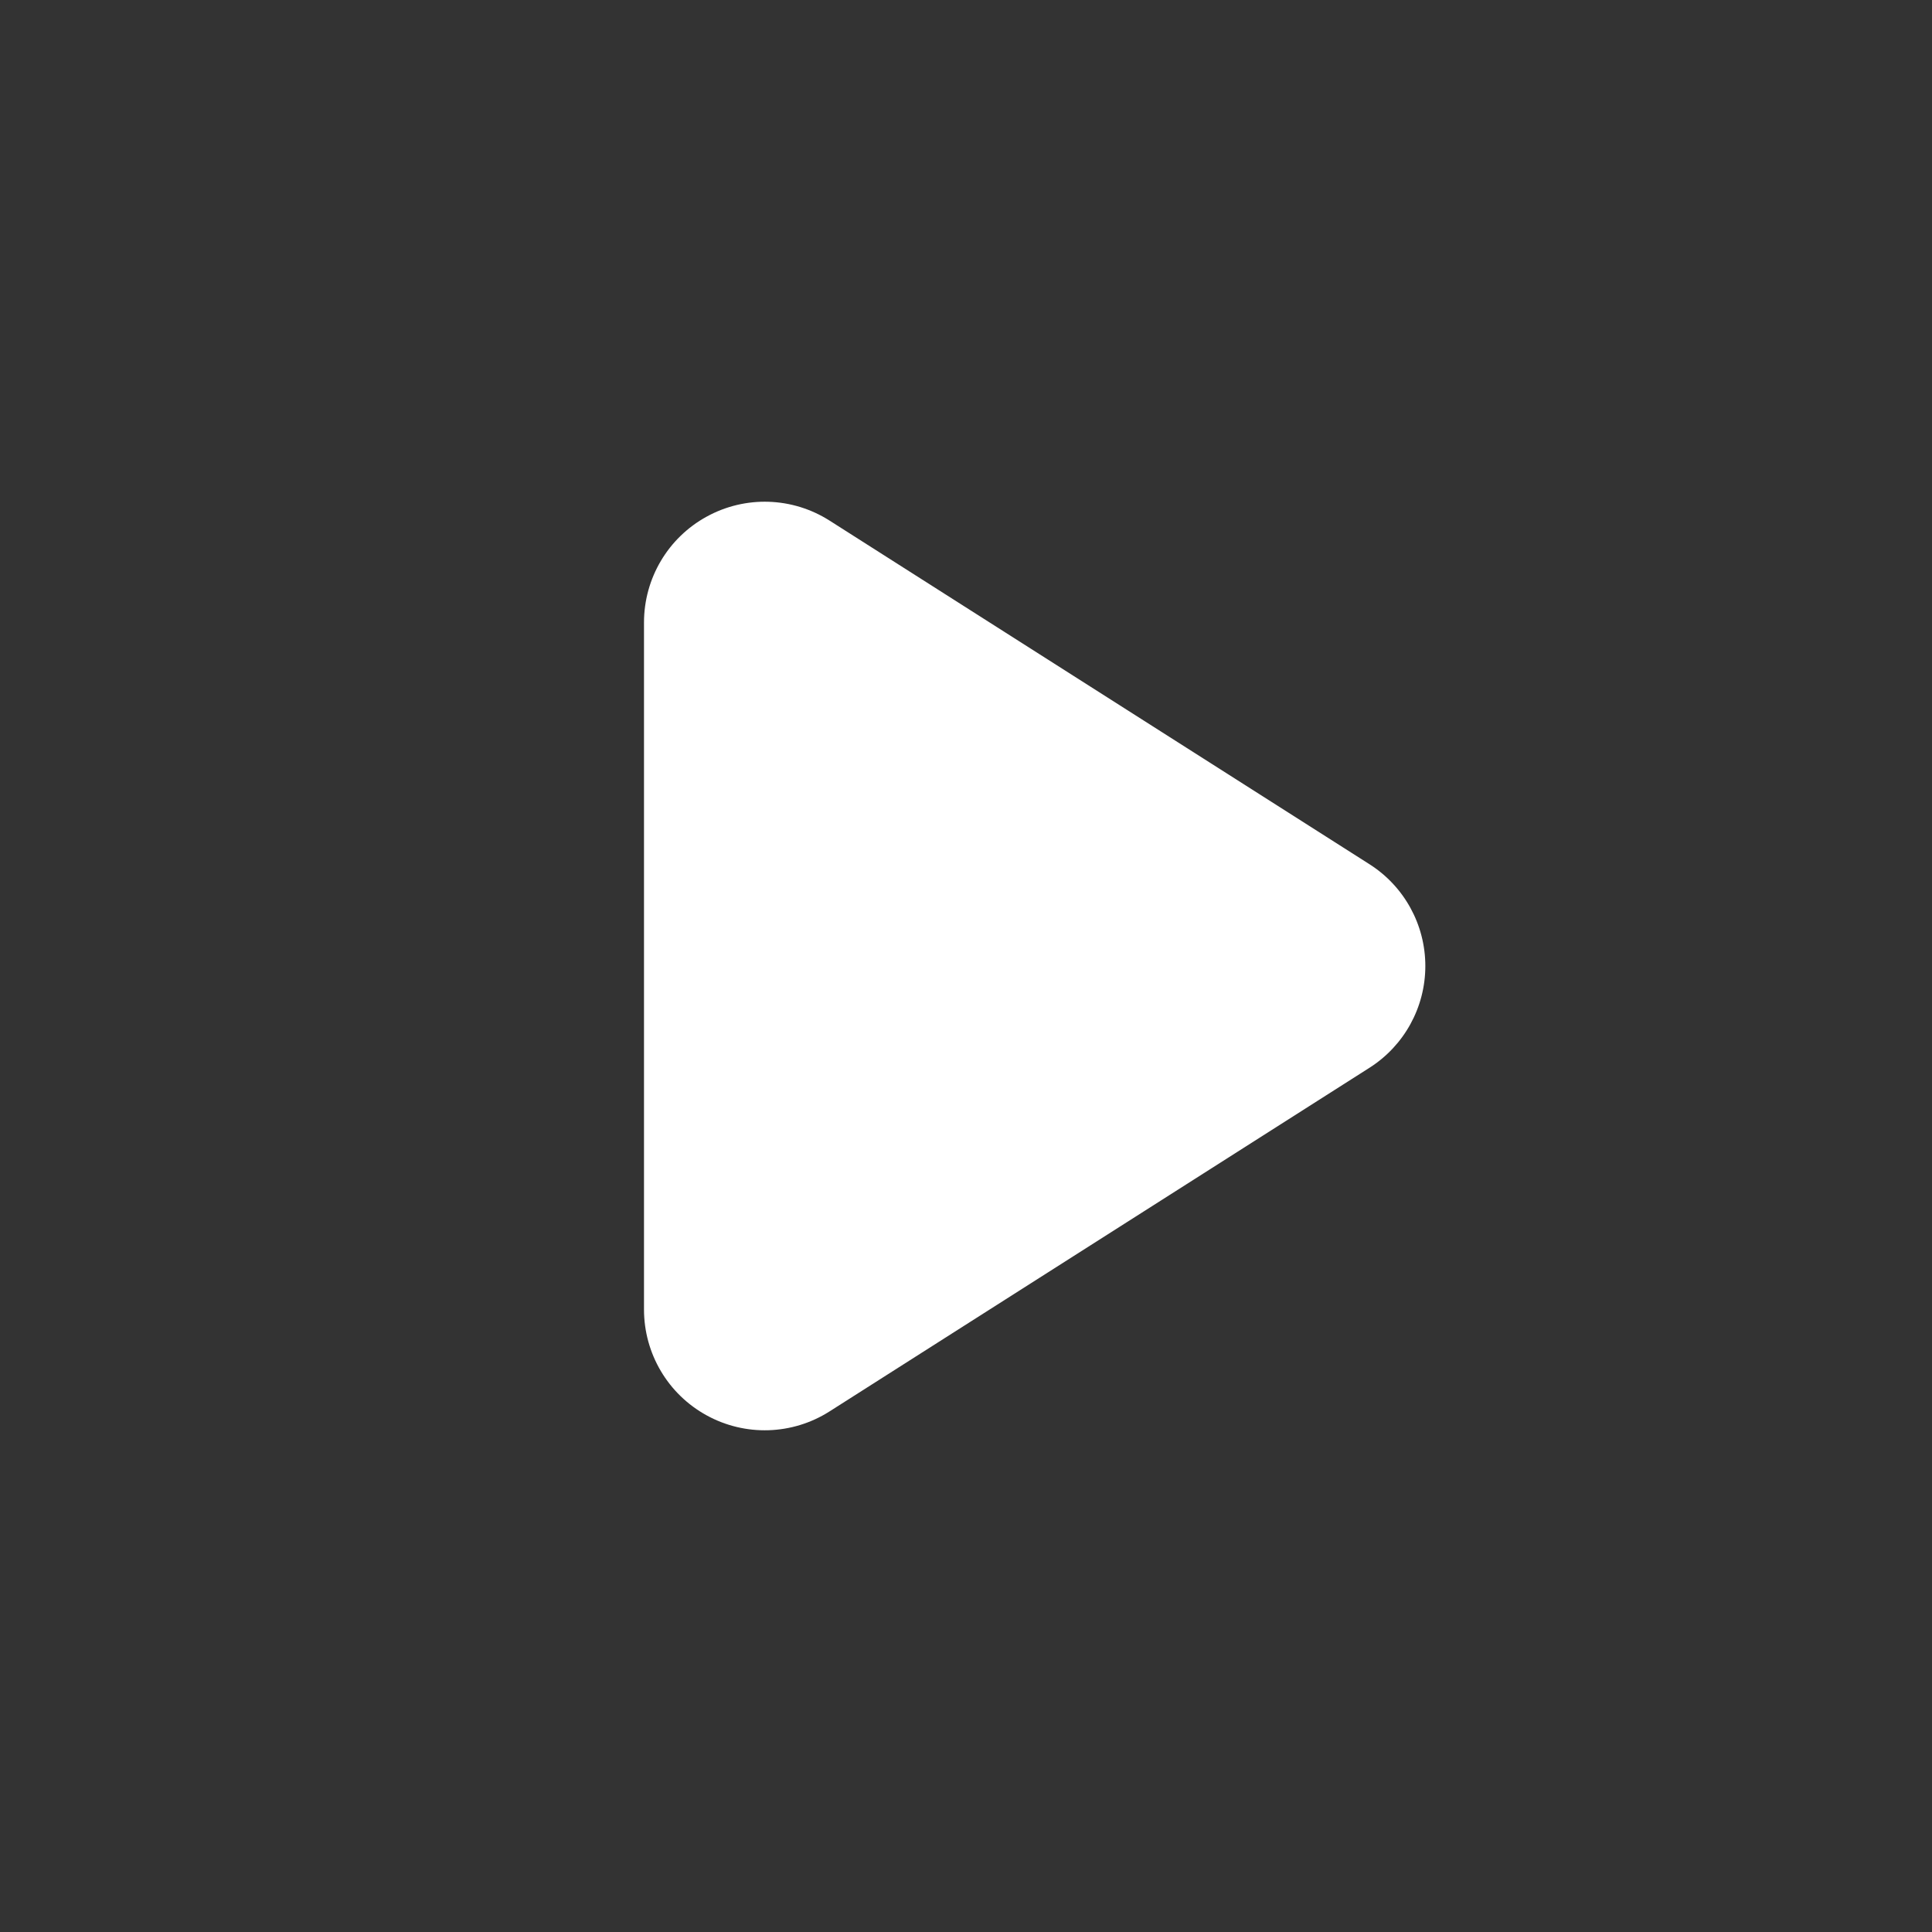 <?xml version="1.0" encoding="UTF-8" standalone="no"?><!DOCTYPE svg PUBLIC "-//W3C//DTD SVG 1.1//EN" "http://www.w3.org/Graphics/SVG/1.1/DTD/svg11.dtd"><svg width="100%" height="100%" viewBox="0 0 24 24" version="1.1" xmlns="http://www.w3.org/2000/svg" xmlns:xlink="http://www.w3.org/1999/xlink" xml:space="preserve" xmlns:serif="http://www.serif.com/" style="fill-rule:evenodd;clip-rule:evenodd;stroke-linejoin:round;stroke-miterlimit:2;"><rect x="0" y="0" width="24" height="24" fill="#333333" stroke="none"/><path d="M10.305,17.533c-0.462,0.294 -1.047,0.313 -1.527,0.049c-0.48,-0.263 -0.778,-0.767 -0.778,-1.315c0,-2.464 0,-6.07 0,-8.534c0,-0.548 0.298,-1.052 0.778,-1.315c0.48,-0.264 1.065,-0.245 1.527,0.049c1.985,1.263 4.82,3.067 6.706,4.268c0.433,0.275 0.695,0.752 0.695,1.265c0,0.513 -0.262,0.99 -0.695,1.265c-1.886,1.201 -4.721,3.005 -6.706,4.268Z" style="fill:#fff;fill-rule:nonzero;"/></svg>